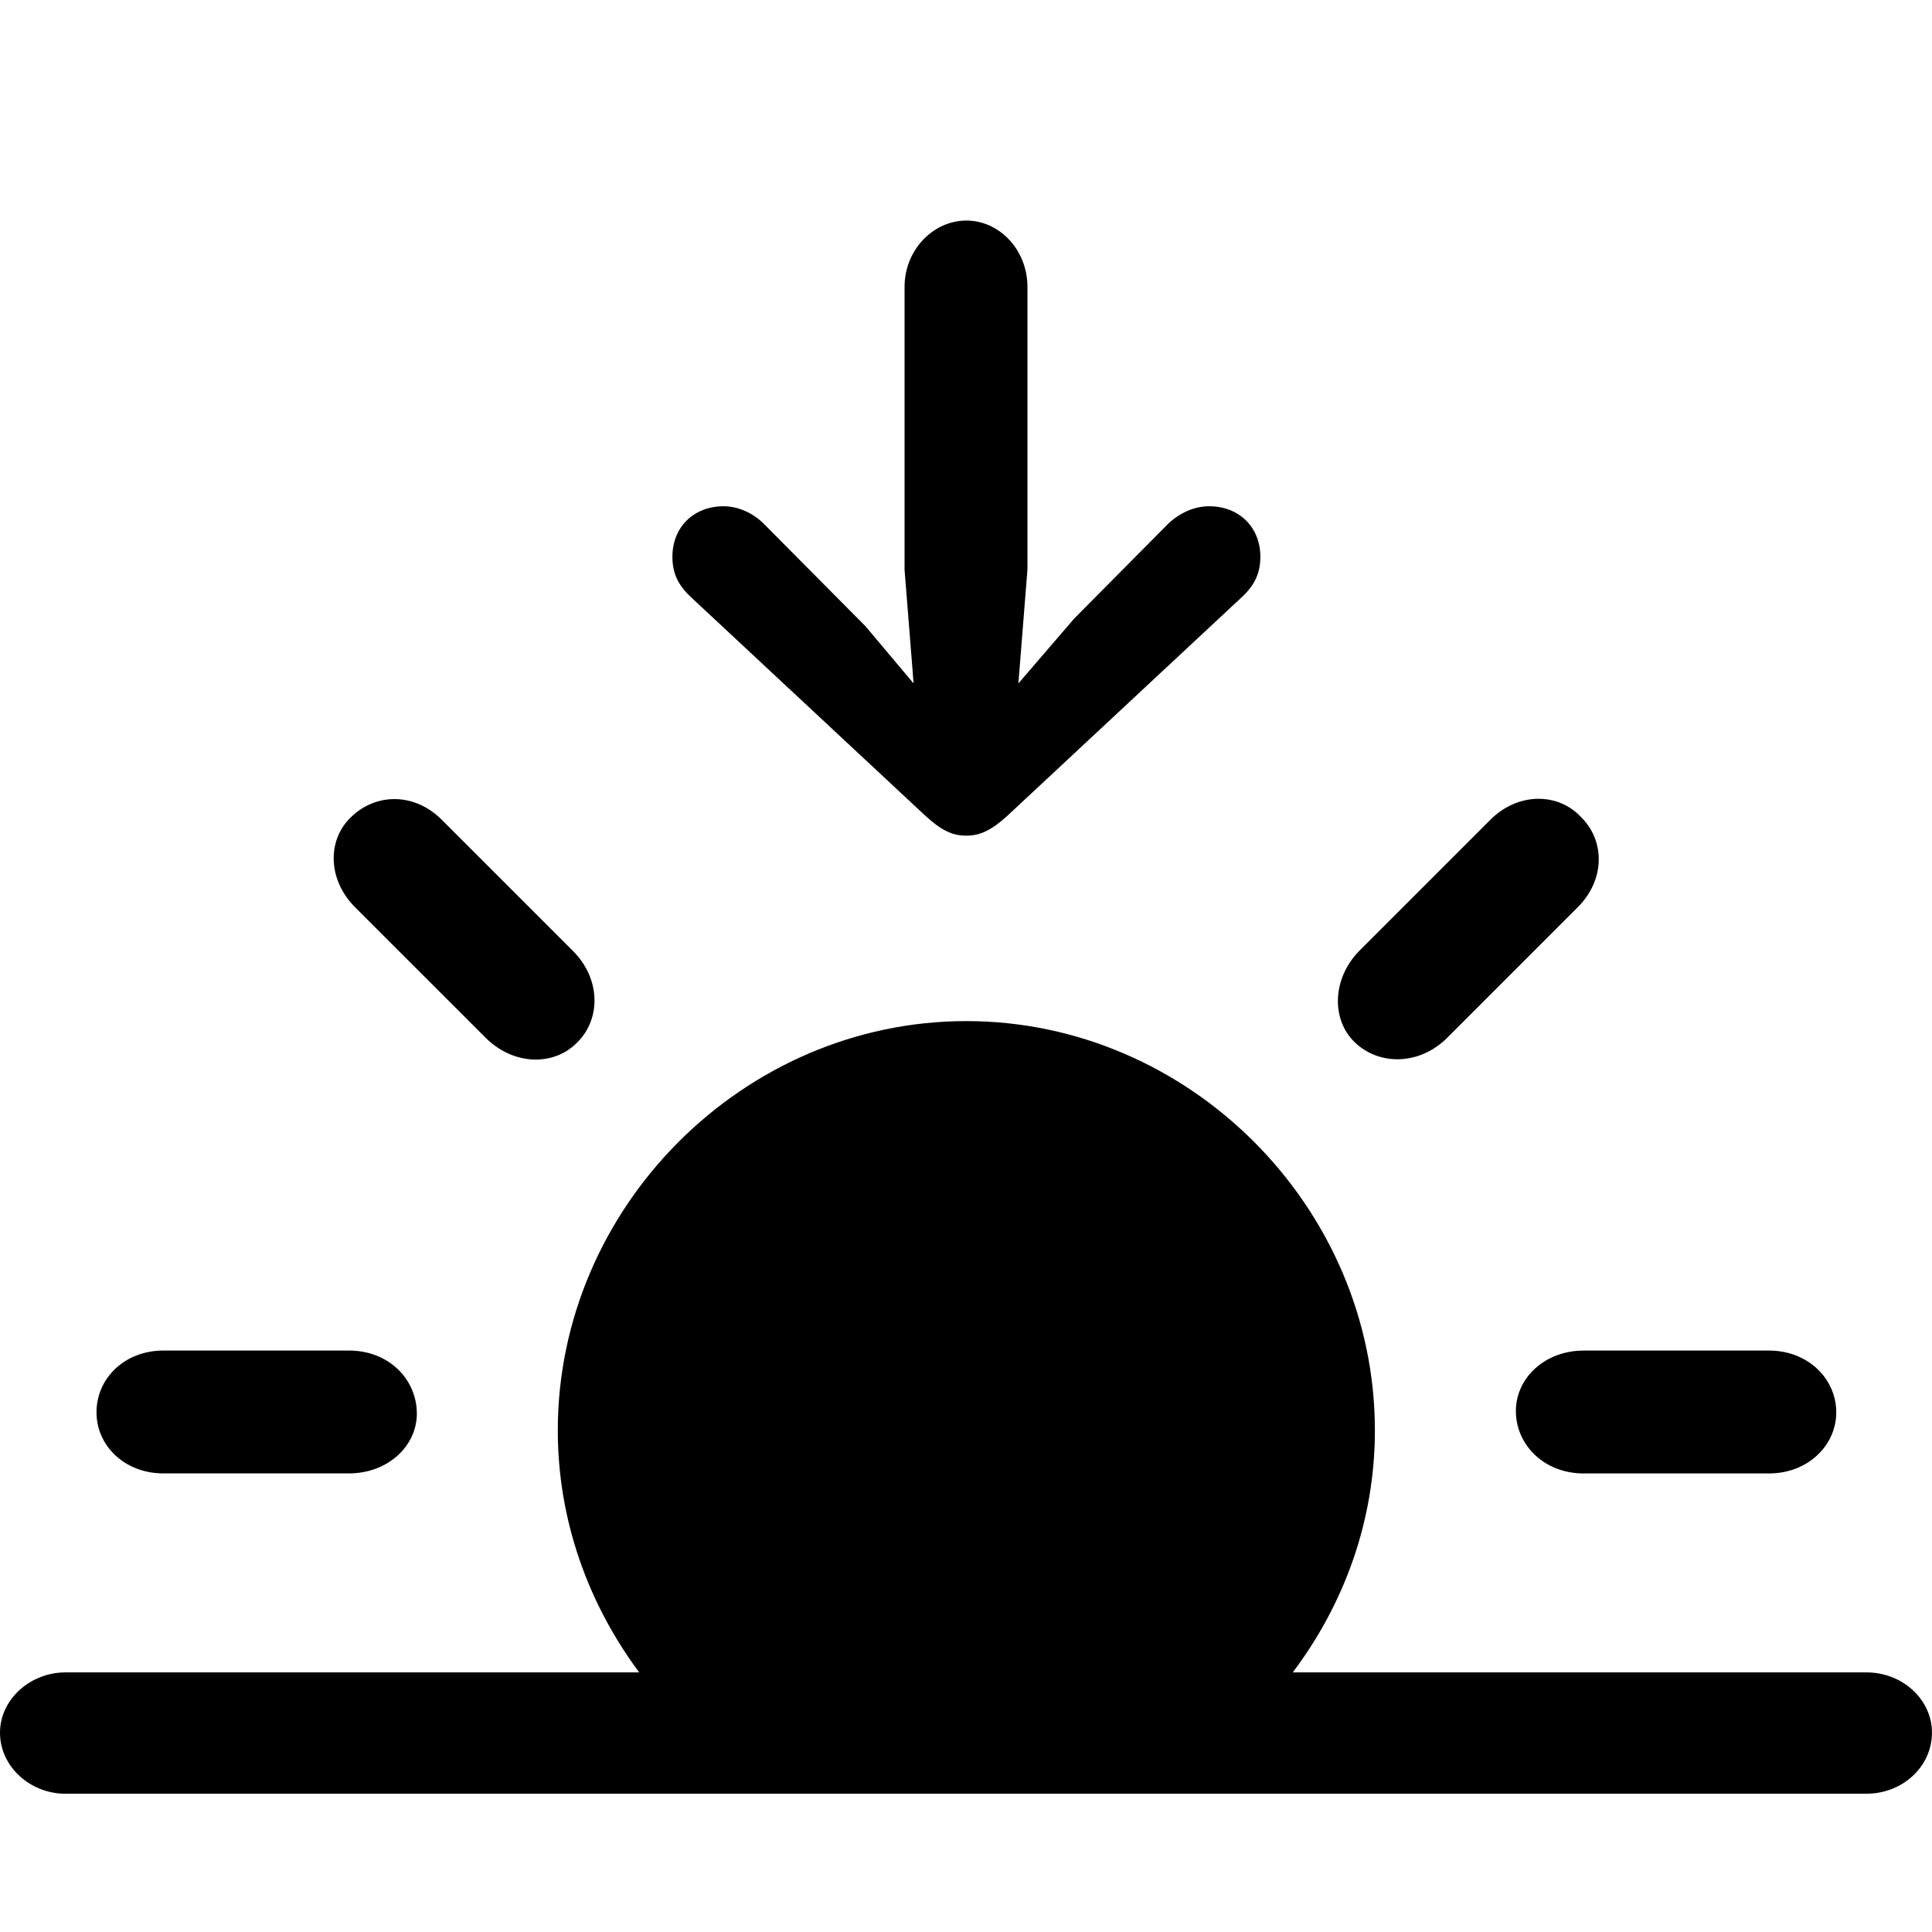 <svg xmlns="http://www.w3.org/2000/svg" width="1em" height="1em" viewBox="0 0 56 56"><path fill="currentColor" d="M28.01 24.222c.394 0 .722-.153 1.18-.568l6.818-6.358c.371-.35.524-.7.524-1.158c0-.853-.612-1.464-1.486-1.464c-.437 0-.852.196-1.18.502l-2.73 2.753l-1.617 1.88l.262-3.3V8.316c0-1.071-.809-1.923-1.77-1.923c-.962 0-1.792.852-1.792 1.923v8.193l.262 3.3l-1.398-1.661l-2.95-2.972c-.305-.306-.742-.502-1.158-.502c-.874 0-1.485.612-1.485 1.464c0 .458.153.808.524 1.158l6.817 6.358c.459.415.765.568 1.18.568m11.253 5.986c.7.678 1.858.678 2.666-.109l3.801-3.802c.809-.808.787-1.944.088-2.621c-.655-.7-1.813-.721-2.622.087l-3.802 3.802c-.786.808-.808 1.988-.13 2.643m-25.17-.109c.808.787 1.966.809 2.644.11c.677-.678.677-1.836-.131-2.644l-3.802-3.802c-.809-.808-1.923-.765-2.622-.087c-.7.655-.7 1.813.109 2.622ZM1.9 51.992h52.198c1.049 0 1.901-.786 1.901-1.77c0-.96-.852-1.747-1.9-1.747H37.471c1.485-1.967 2.381-4.392 2.381-7.014c0-6.467-5.375-11.864-11.842-11.864c-6.468 0-11.842 5.397-11.842 11.864c0 2.622.895 5.047 2.36 7.014H1.9c-1.026 0-1.9.785-1.9 1.748c0 .983.874 1.77 1.9 1.77m2.84-9.286h5.375c1.136 0 1.989-.808 1.967-1.77c-.022-.983-.83-1.791-1.967-1.791H4.741c-1.136 0-1.944.808-1.944 1.792c0 .961.808 1.77 1.944 1.77m41.164 0h5.376c1.114 0 1.944-.808 1.944-1.77c0-.983-.83-1.791-1.944-1.791h-5.376c-1.136 0-1.988.808-1.966 1.792c.022.961.83 1.77 1.966 1.77"/></svg>